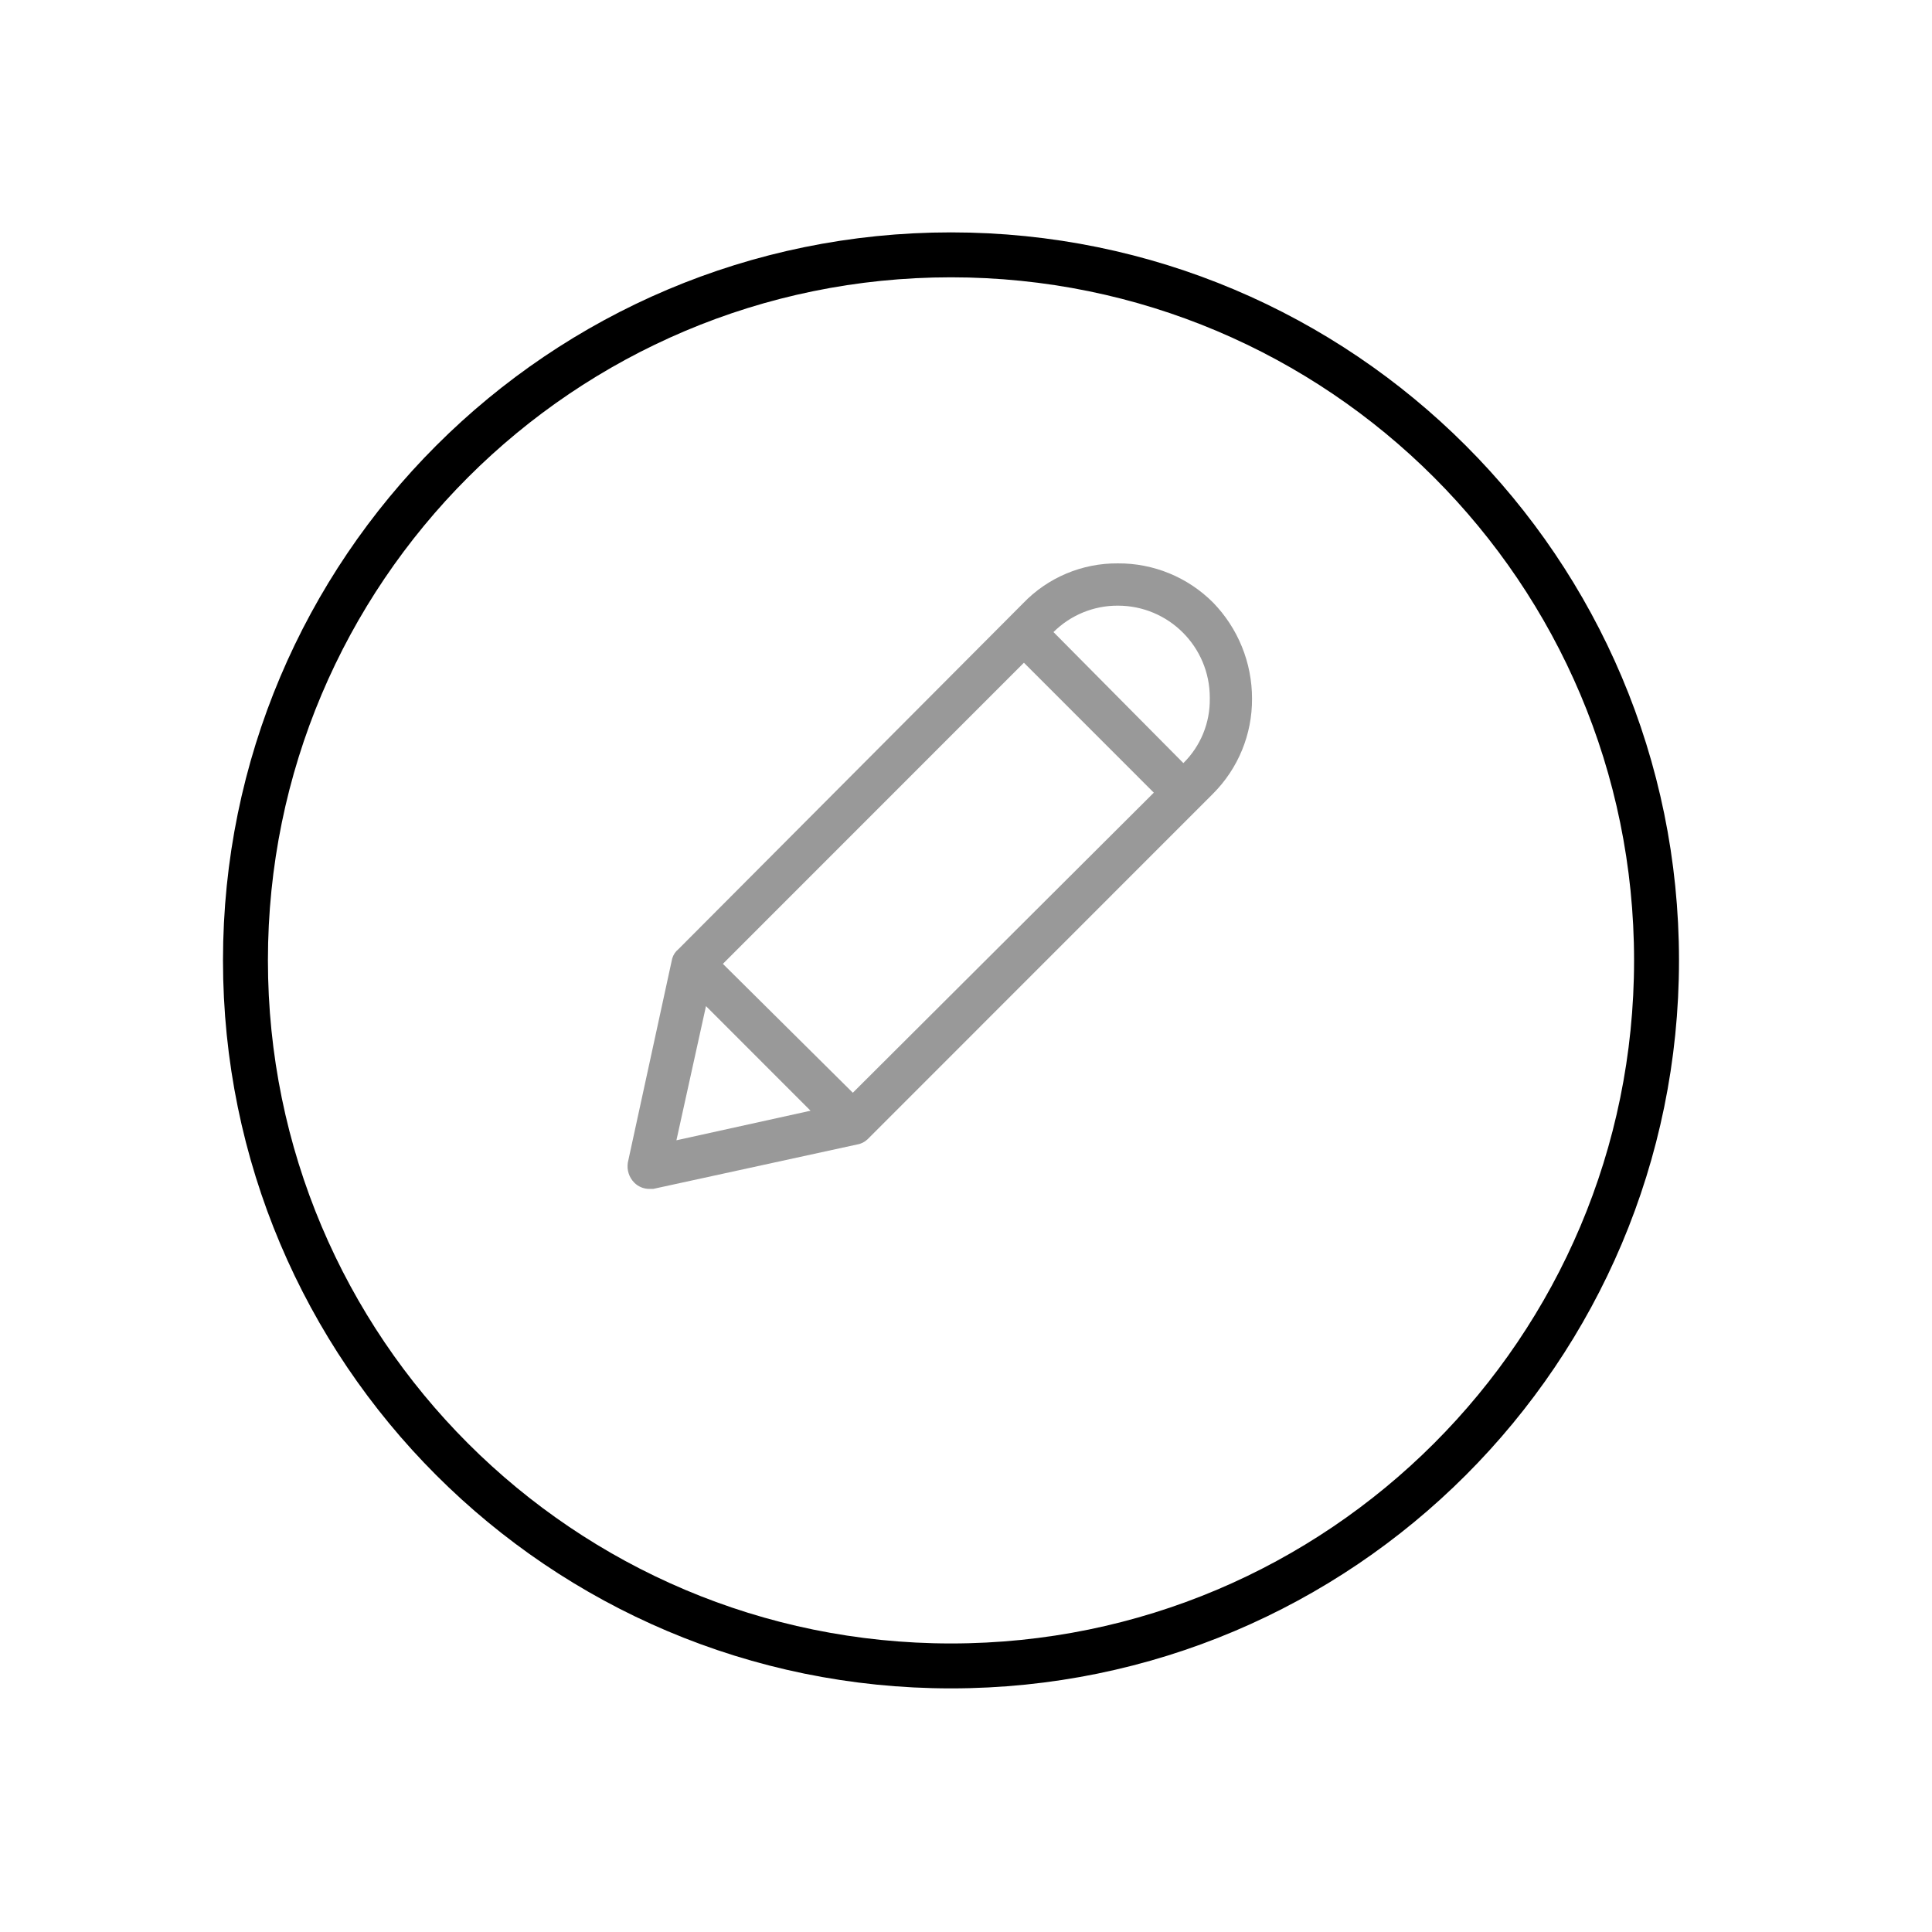 <svg xmlns="http://www.w3.org/2000/svg" width="43" height="43">
    <defs>
        <filter id="prefix__a" width="42" height="42" x=".5" y=".5" filterUnits="userSpaceOnUse">
            <feOffset dy="2" in="SourceAlpha"/>
            <feGaussianBlur result="blurOut" stdDeviation="2.236"/>
            <feFlood flood-color="#000" result="floodOut"/>
            <feComposite in="floodOut" in2="blurOut" operator="atop"/>
            <feComponentTransfer>
                <feFuncA slope=".04" type="linear"/>
            </feComponentTransfer>
            <feMerge>
                <feMergeNode/>
                <feMergeNode in="SourceGraphic"/>
            </feMerge>
        </filter>
    </defs>
    <g filter="url(#prefix__a)">
        <path fill="#FFF" fill-rule="evenodd" stroke="#000" d="M21.166 3.672c8.673 0 15.703 7.03 15.703 15.703 0 8.673-7.03 15.703-15.703 15.703-8.673 0-15.703-7.03-15.703-15.703 0-8.673 7.03-15.703 15.703-15.703z"/>
    </g>
    <path fill-rule="evenodd" d="M14.444 26.461h.094l4.537-.988c.088-.014.17-.055.235-.117l7.687-7.69c.561-.561.874-1.323.869-2.117.001-.799-.311-1.568-.869-2.14-.561-.562-1.323-.875-2.116-.87-.798-.007-1.564.316-2.116.894l-7.663 7.69c-.068.054-.117.128-.141.211l-.987 4.539c-.027.163.025.329.141.447.087.089.205.139.329.141zM24.881 13.48c1.129 0 2.045.916 2.045 2.046v.023c.008.539-.205 1.057-.588 1.435l-2.891-2.916c.381-.379.897-.591 1.434-.588zm-2.092 1.27l2.891 2.892-6.699 6.679-2.892-2.869 6.7-6.702zm-7.076 7.643l2.327 2.328-2.985.658.658-2.986z" opacity=".4"/>
</svg>
